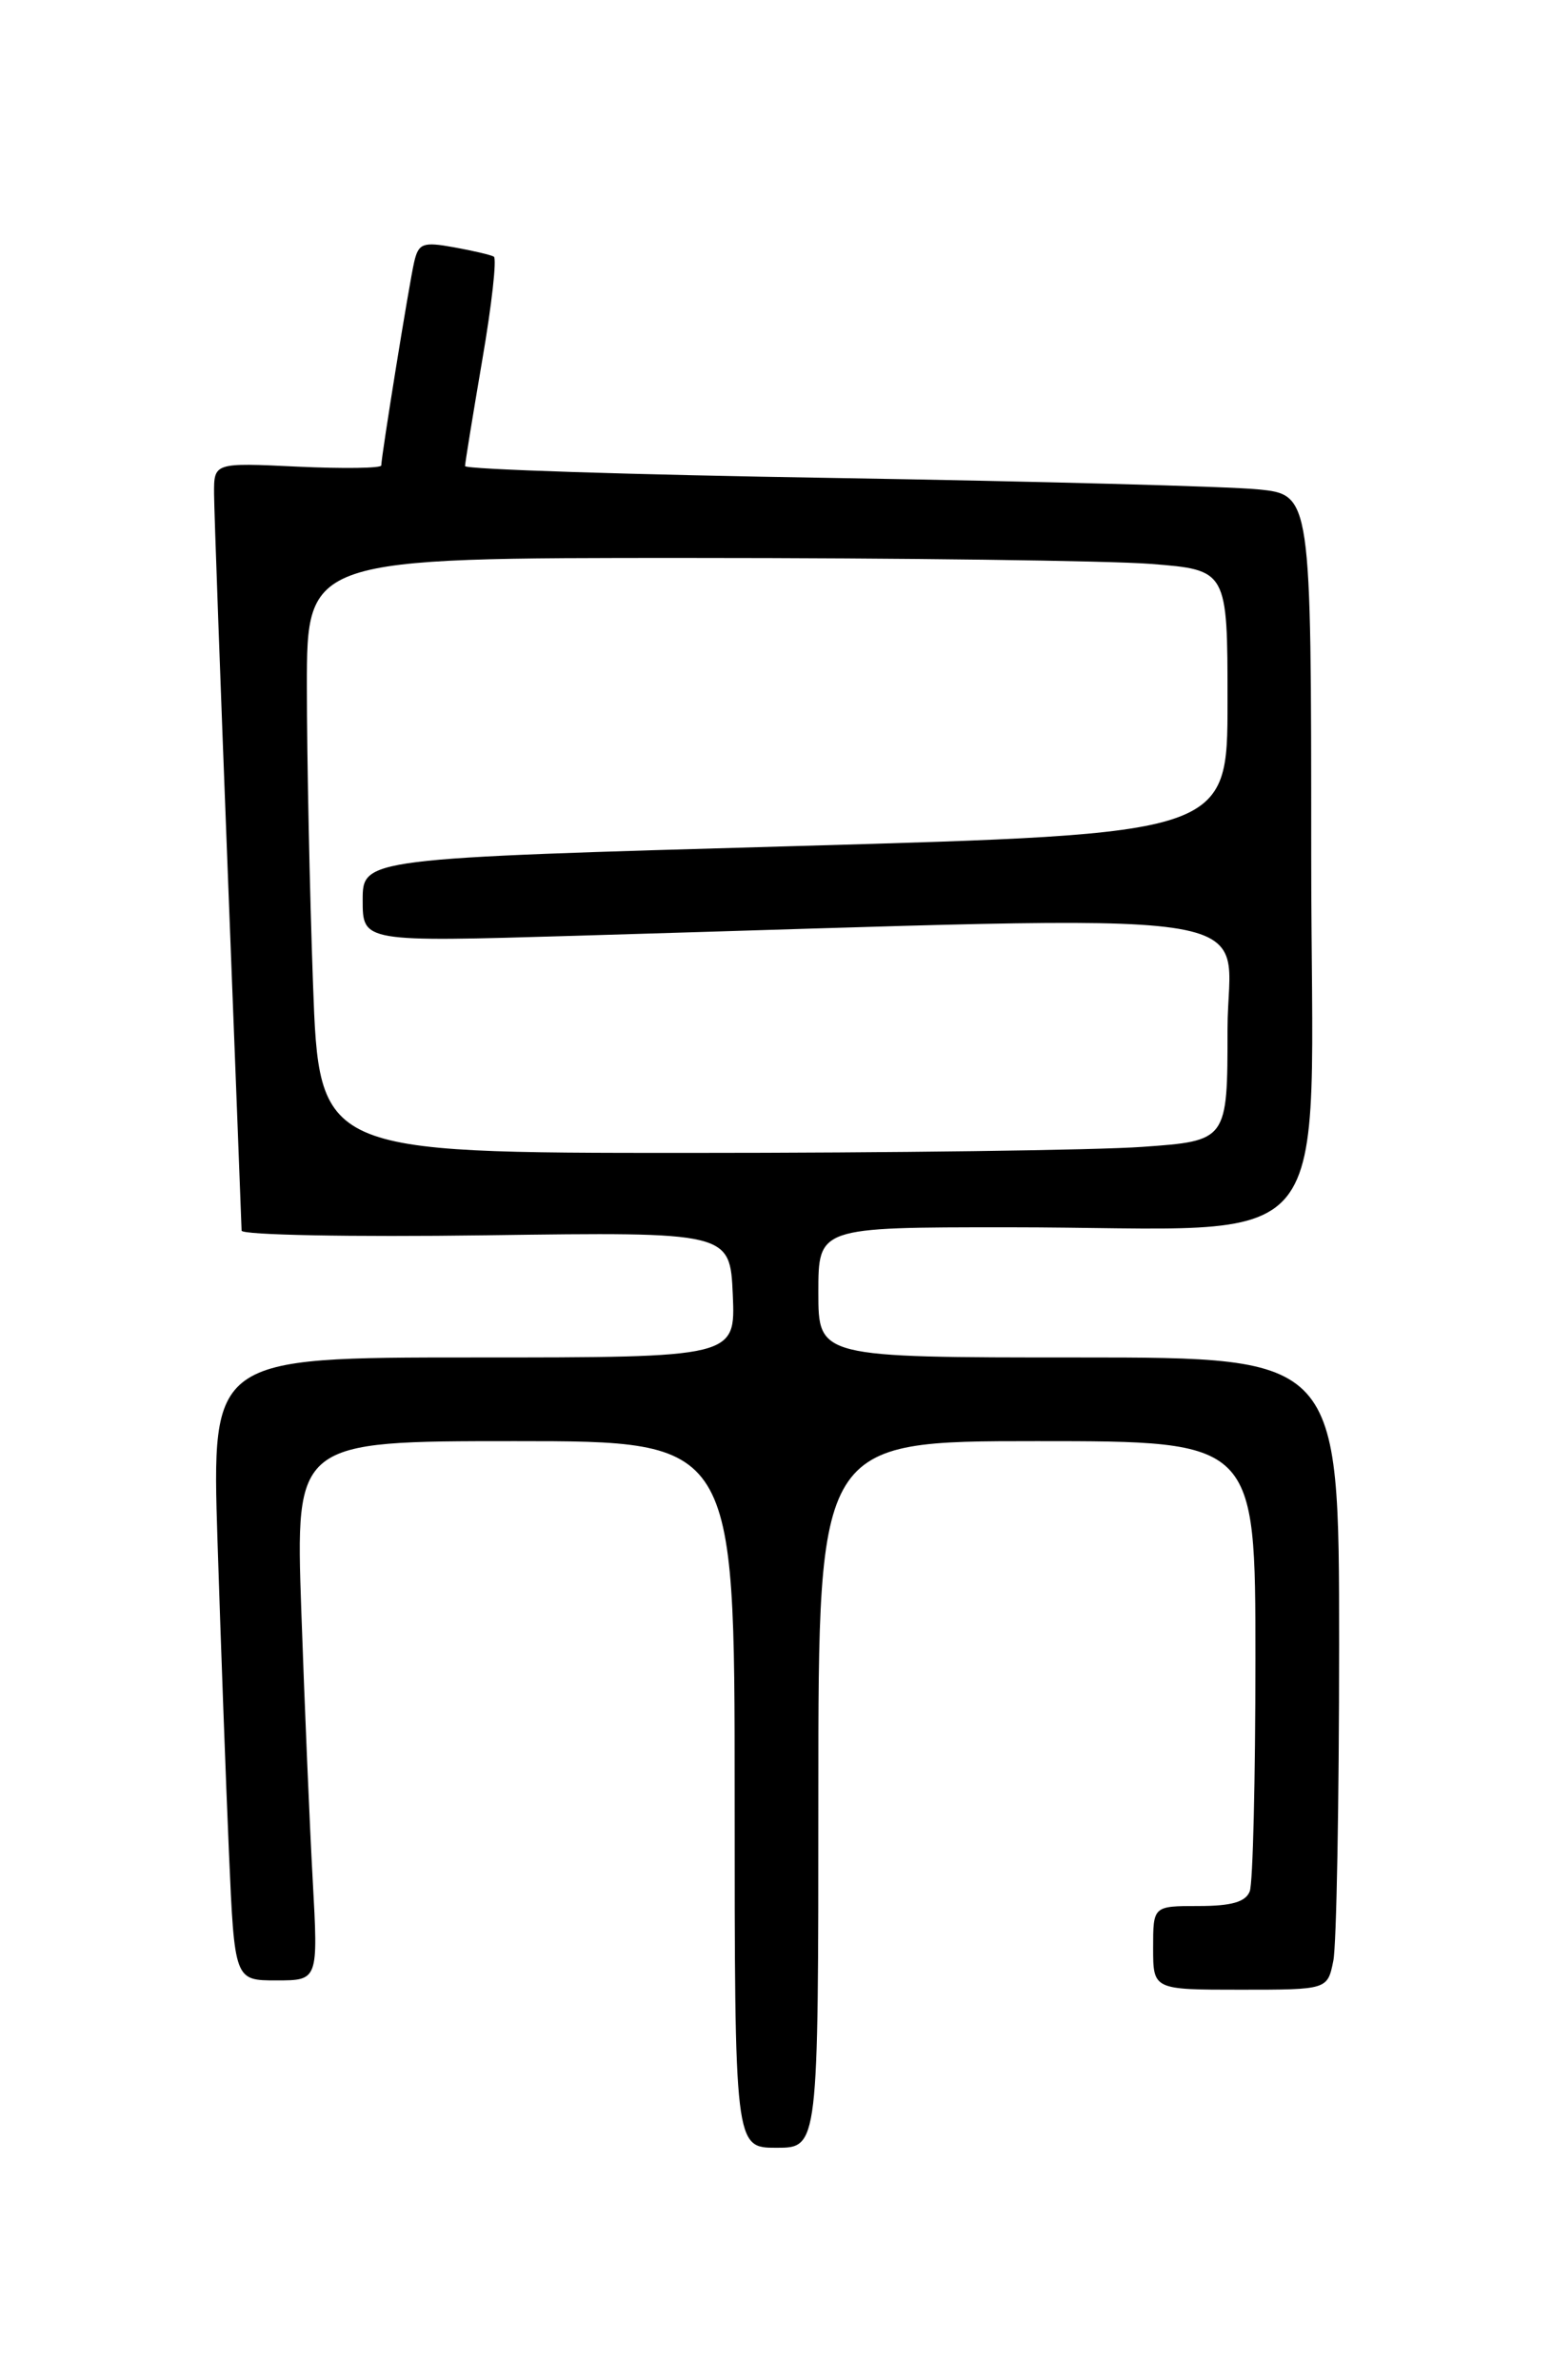 <?xml version="1.0" encoding="UTF-8" standalone="no"?>
<!DOCTYPE svg PUBLIC "-//W3C//DTD SVG 1.1//EN" "http://www.w3.org/Graphics/SVG/1.1/DTD/svg11.dtd" >
<svg xmlns="http://www.w3.org/2000/svg" xmlns:xlink="http://www.w3.org/1999/xlink" version="1.1" viewBox="0 0 167 256">
 <g >
 <path fill="currentColor"
d=" M 88.00 193.00 C 88.00 155.00 88.00 155.00 111.50 155.00 C 135.00 155.00 135.00 155.00 135.00 178.42 C 135.00 191.30 134.73 202.55 134.39 203.42 C 133.95 204.56 132.43 205.00 128.89 205.00 C 124.00 205.00 124.00 205.00 124.00 209.50 C 124.00 214.00 124.00 214.00 133.38 214.00 C 142.75 214.00 142.75 214.00 143.38 210.88 C 143.72 209.16 144.00 193.86 144.00 176.88 C 144.00 146.00 144.00 146.00 116.00 146.00 C 88.00 146.00 88.00 146.00 88.00 139.00 C 88.00 132.00 88.00 132.00 108.35 132.00 C 144.78 132.00 141.00 136.63 141.00 91.96 C 141.00 53.20 141.00 53.20 135.25 52.63 C 132.09 52.32 111.61 51.77 89.75 51.41 C 67.89 51.06 50.00 50.48 50.01 50.13 C 50.01 49.78 50.85 44.65 51.86 38.72 C 52.88 32.79 53.44 27.79 53.10 27.60 C 52.77 27.41 50.83 26.96 48.78 26.59 C 45.46 25.99 45.00 26.17 44.53 28.21 C 44.00 30.51 41.01 49.02 41.00 50.06 C 41.00 50.36 36.95 50.42 32.00 50.19 C 23.00 49.76 23.00 49.76 23.02 53.13 C 23.03 54.98 23.70 73.38 24.50 94.00 C 25.30 114.62 25.97 131.89 25.98 132.36 C 25.99 132.83 37.81 133.06 52.25 132.86 C 78.50 132.50 78.50 132.50 78.80 139.25 C 79.09 146.00 79.09 146.00 50.92 146.00 C 22.76 146.00 22.76 146.00 23.39 165.75 C 23.74 176.61 24.29 191.69 24.62 199.25 C 25.22 213.00 25.22 213.00 29.72 213.00 C 34.22 213.00 34.22 213.00 33.63 202.25 C 33.30 196.34 32.75 183.29 32.40 173.25 C 31.77 155.00 31.77 155.00 55.38 155.00 C 79.00 155.00 79.00 155.00 79.00 193.00 C 79.00 231.00 79.00 231.00 83.50 231.00 C 88.00 231.00 88.00 231.00 88.00 193.00 Z  M 33.66 105.84 C 33.30 95.85 33.00 81.45 33.00 73.84 C 33.00 60.00 33.00 60.00 74.25 60.01 C 96.94 60.01 119.21 60.30 123.75 60.65 C 132.00 61.30 132.00 61.30 132.00 75.49 C 132.00 89.68 132.00 89.68 85.50 91.00 C 39.00 92.32 39.00 92.32 39.00 96.82 C 39.00 101.32 39.00 101.32 61.75 100.65 C 139.57 98.37 132.00 97.29 132.00 110.69 C 132.00 122.70 132.00 122.70 122.85 123.35 C 117.81 123.71 95.83 124.00 74.00 124.00 C 34.32 124.00 34.32 124.00 33.66 105.84 Z "/>
</g>
</svg>